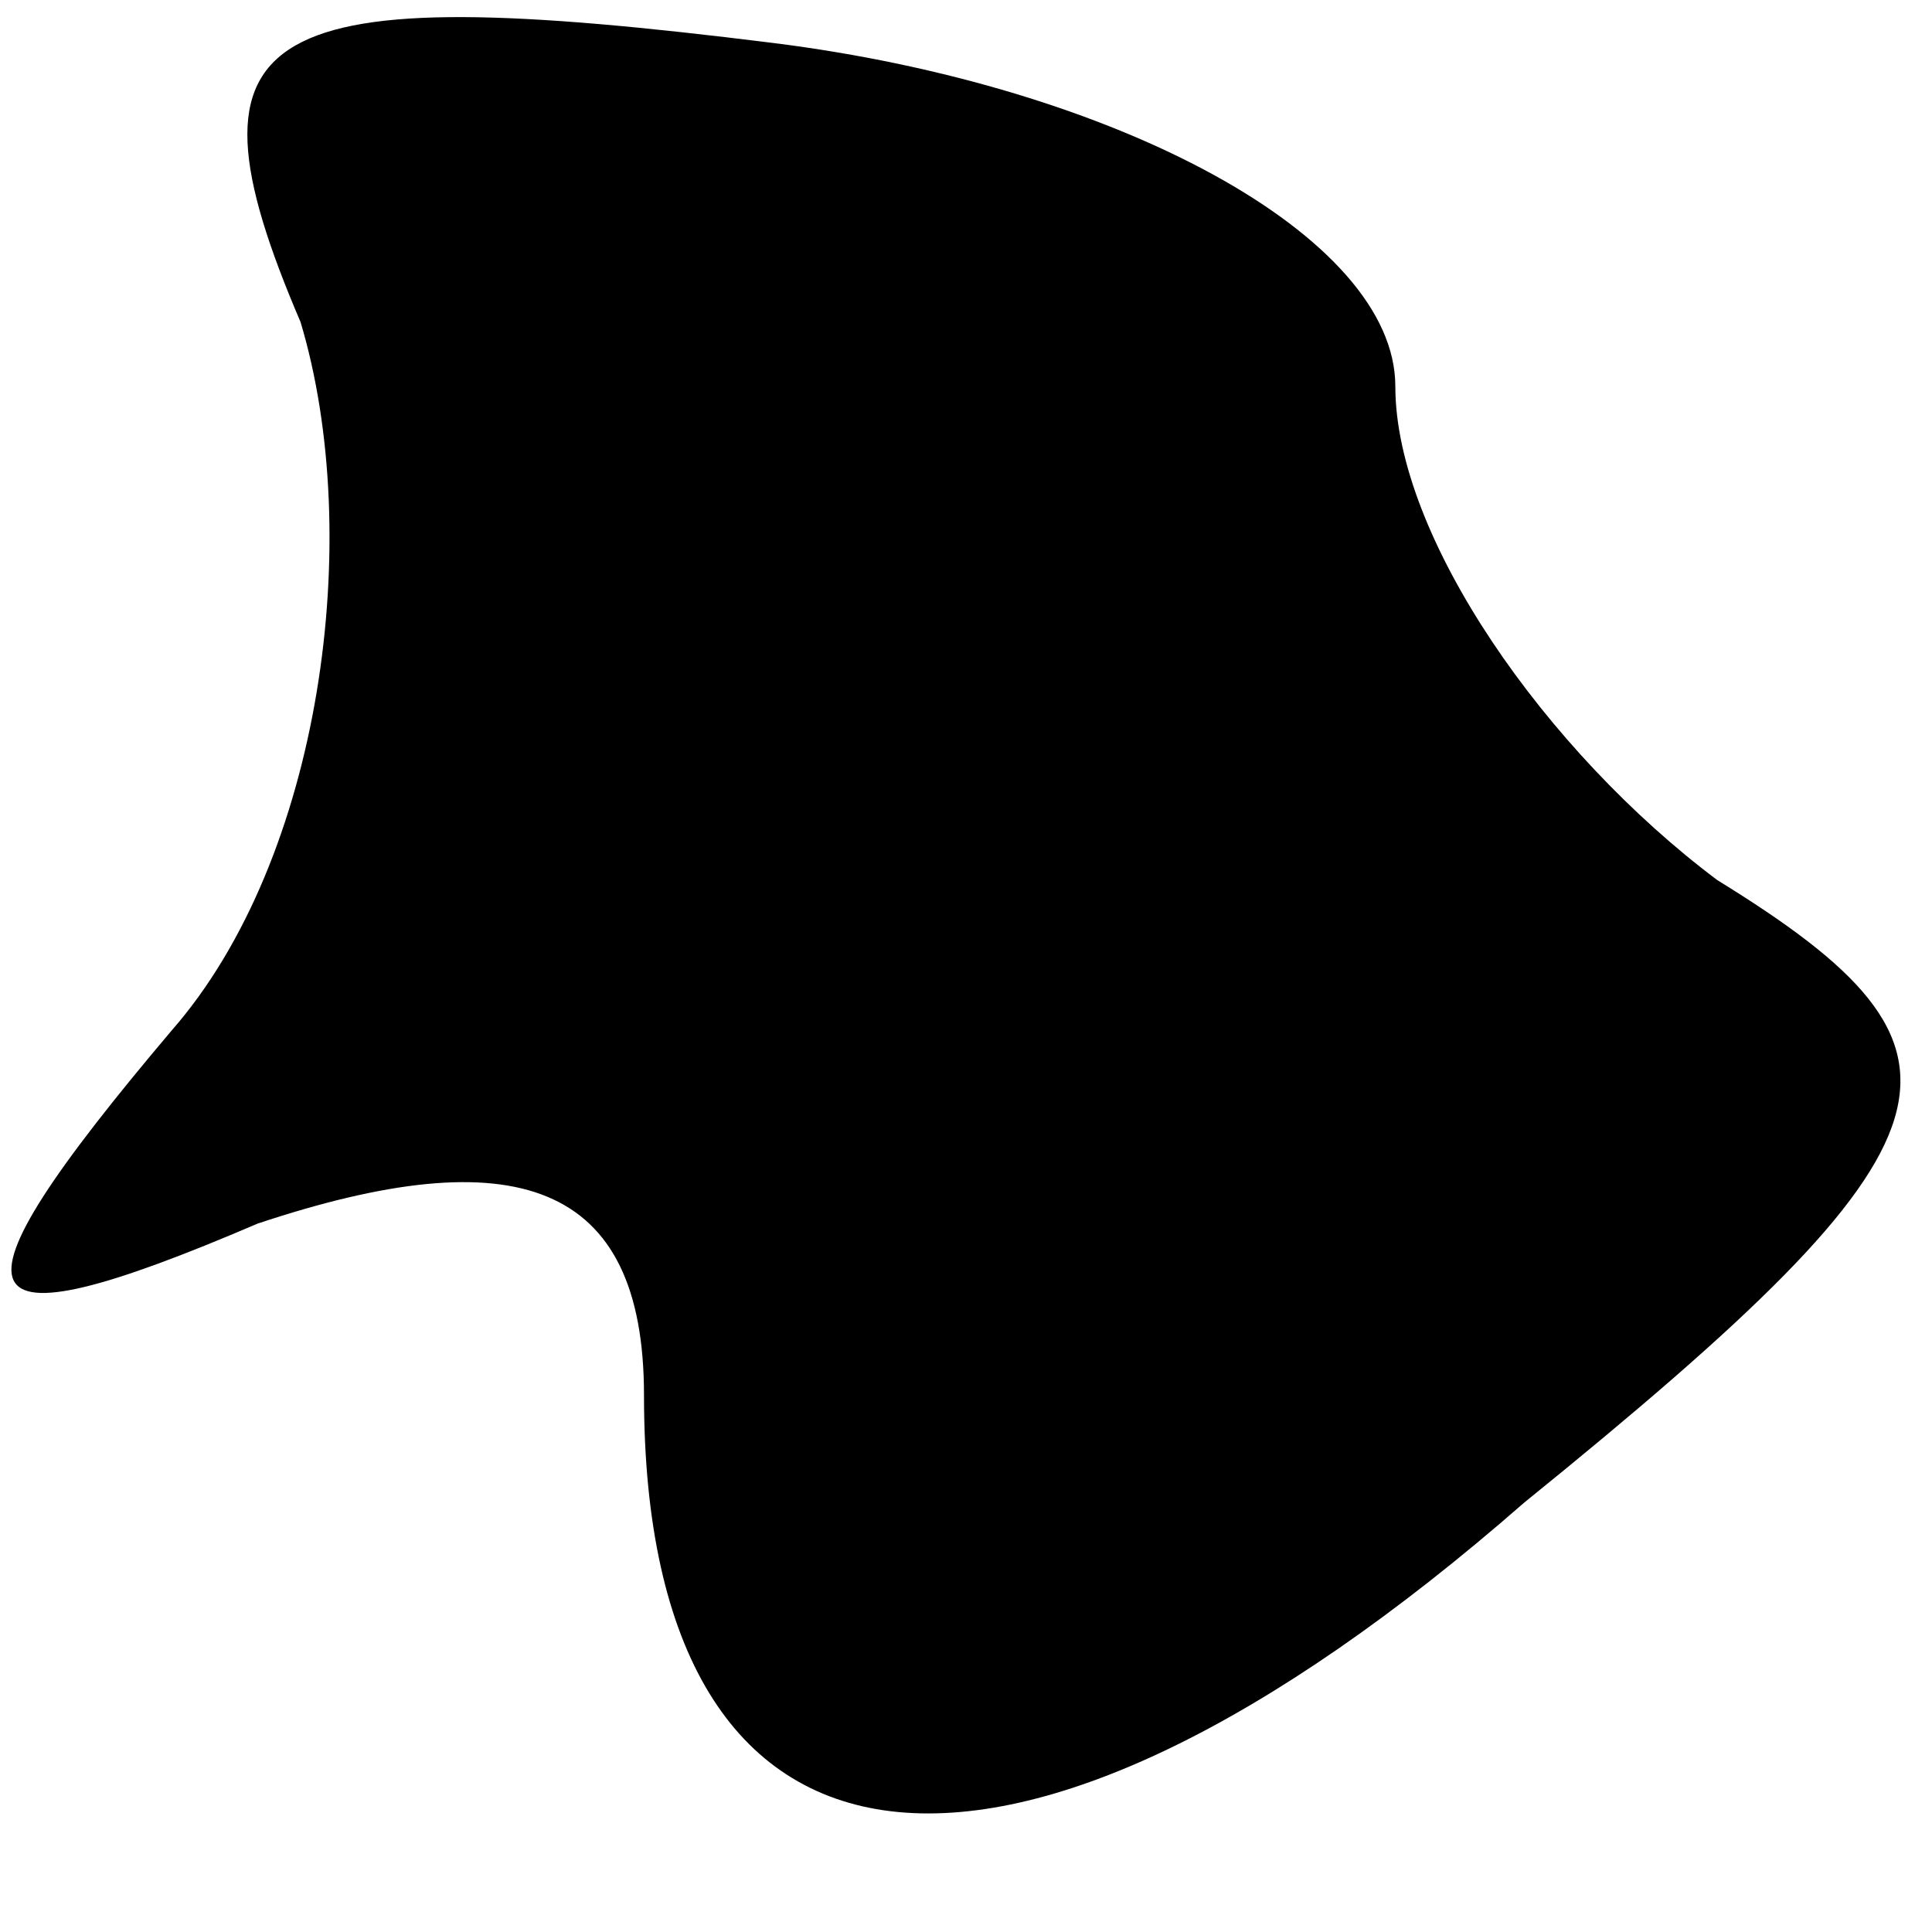 <?xml version="1.0" standalone="no"?>
<!DOCTYPE svg PUBLIC "-//W3C//DTD SVG 20010904//EN"
 "http://www.w3.org/TR/2001/REC-SVG-20010904/DTD/svg10.dtd">
<svg version="1.0" xmlns="http://www.w3.org/2000/svg"
 width="9pt" height="9pt" viewBox="0 0 9 9"
 preserveAspectRatio="xMidYMid meet">
<g transform="translate(0,9) scale(0.1,-0.1)"
fill="#000000" stroke="none">
<path fill="#000000" stroke="none" d="M14 75 c3 -10 1 -25 -6 -33 -11 -13
-10 -15 4 -9 12 4 18 2 18 -8 0 -24 17 -26 41 -5 21 17 22 21 9 29 -8 6 -15
16 -15 23 0 7 -13 14 -29 16 -24 3 -28 1 -22 -13z"/>
</g>
</svg>
